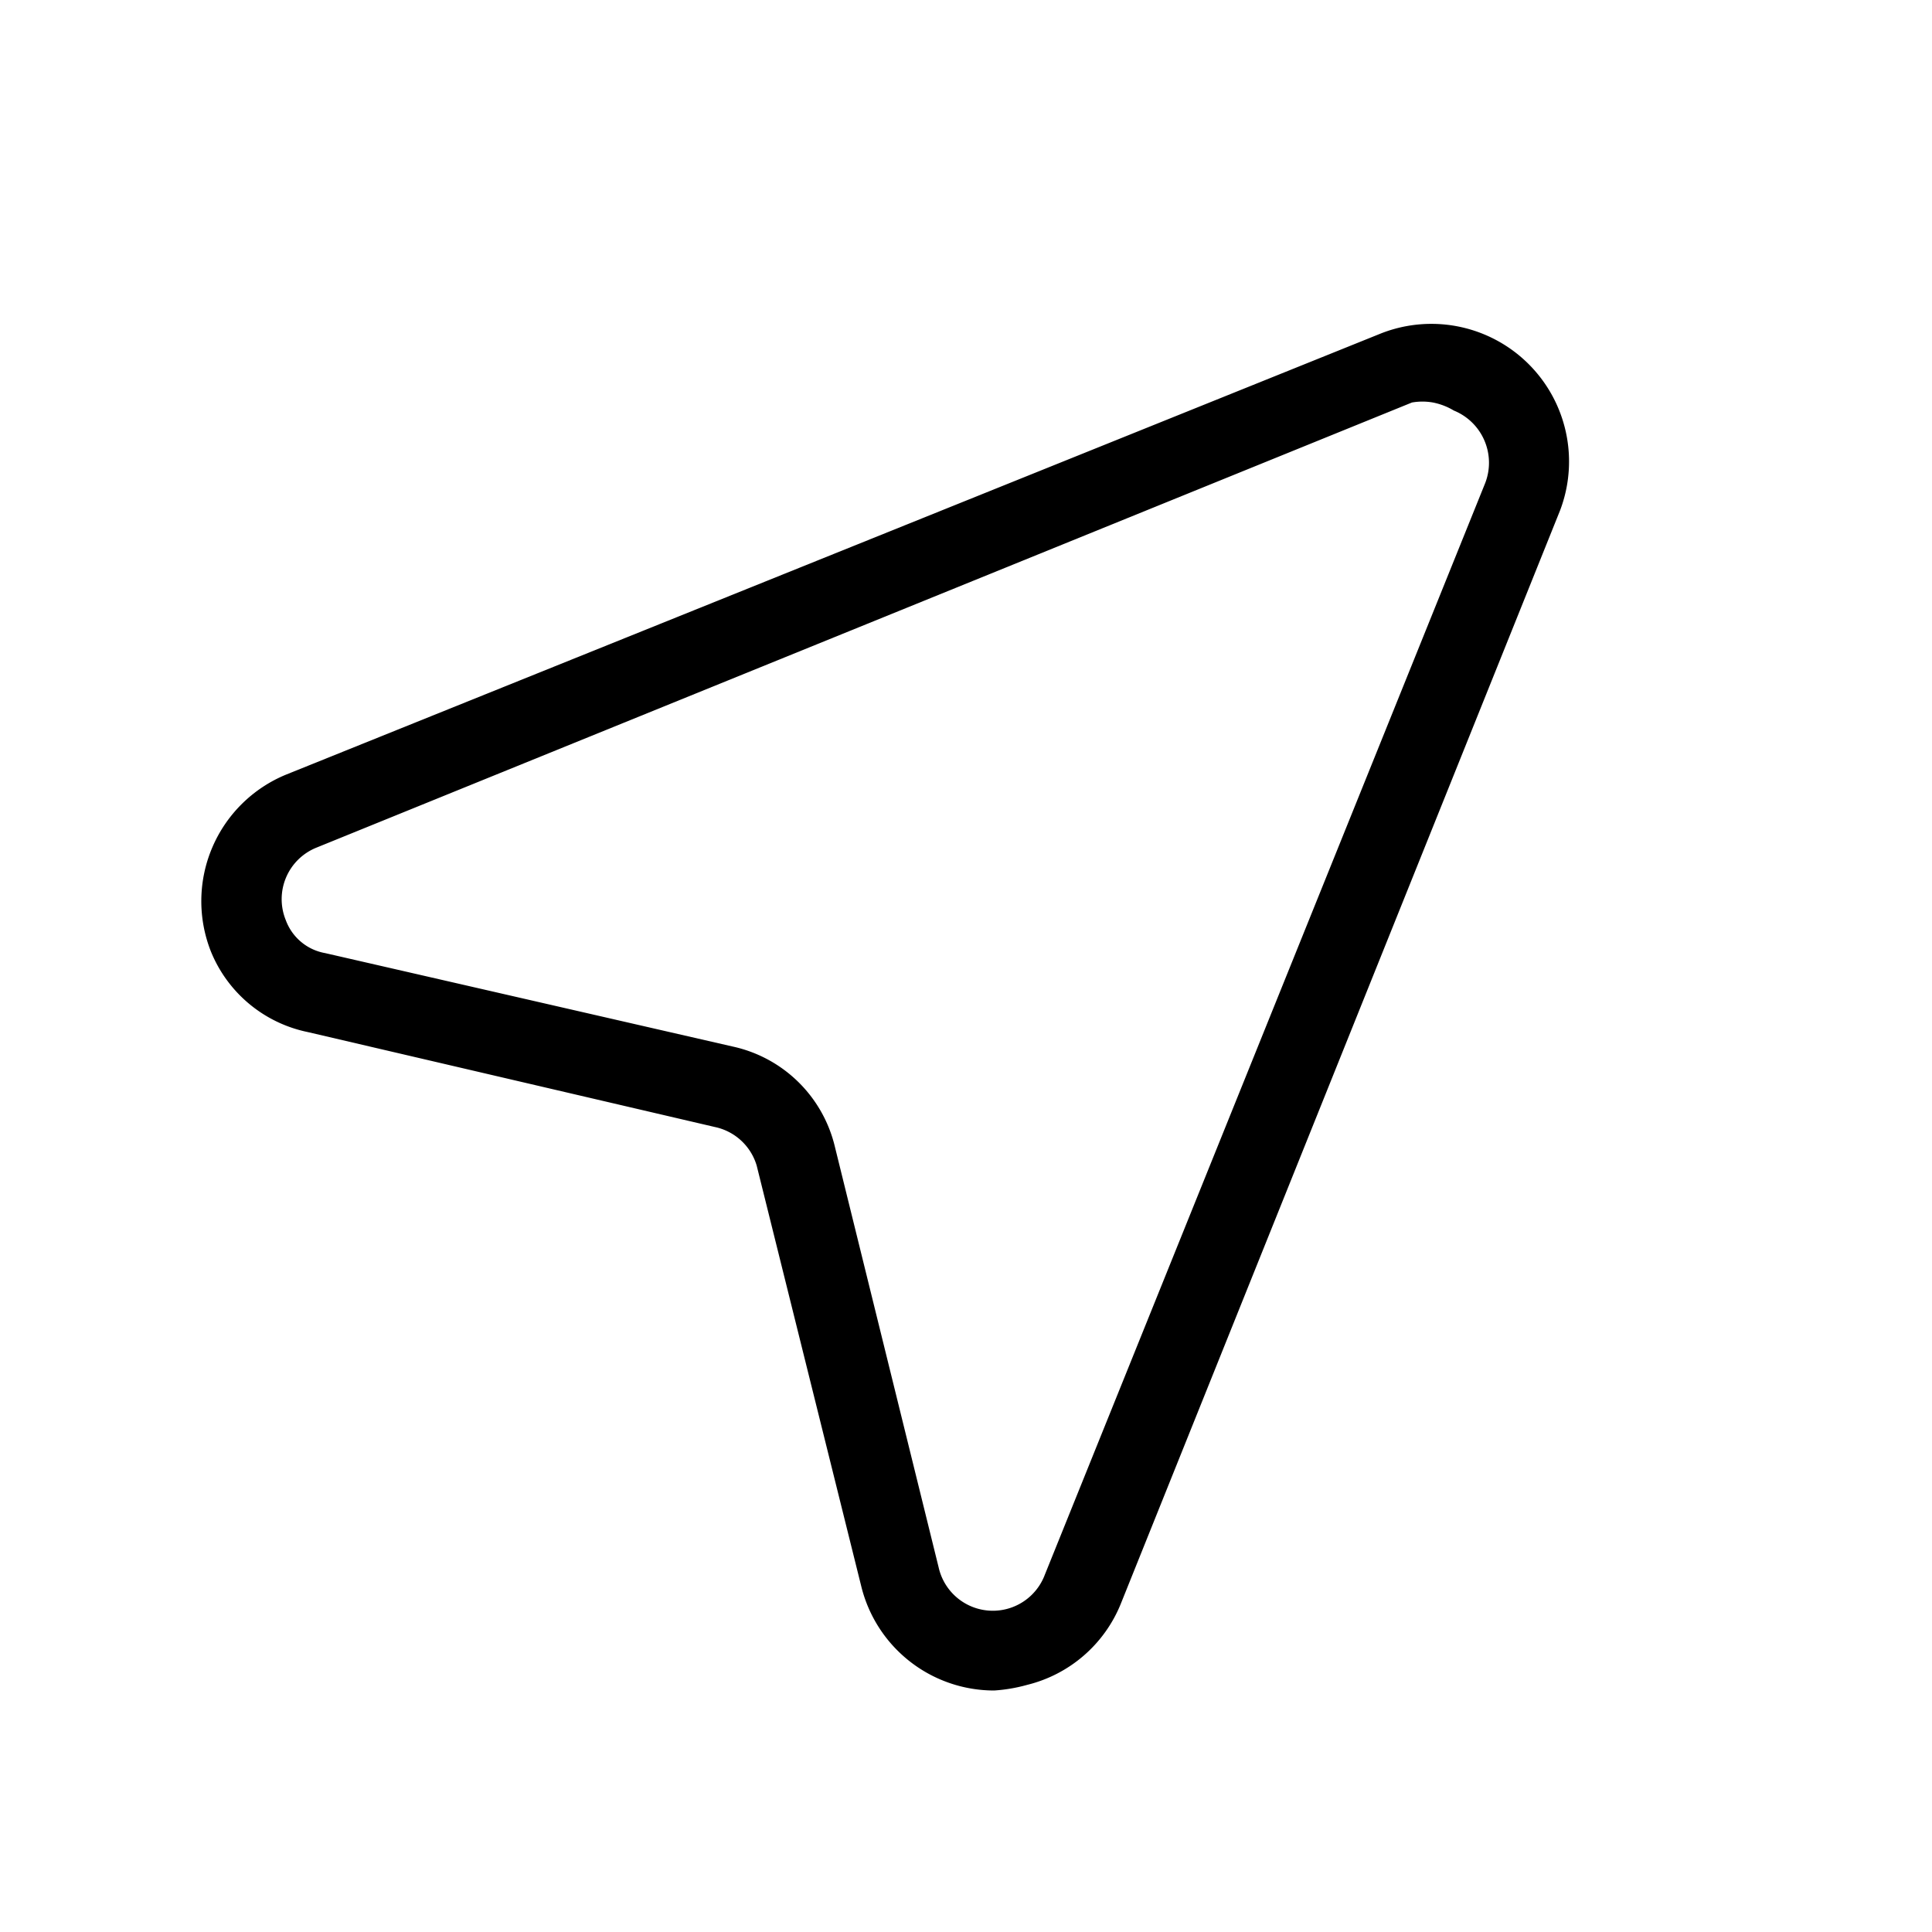 <svg xmlns="http://www.w3.org/2000/svg" viewBox="0 0 24 24"><defs><clipPath id="a"><path d="M0 0h24v24H0z"/></clipPath></defs><path d="M12.35 21a1.7 1.7 0 0 1-1.65-1.29l-1.3-5.23a.69.69 0 0 0-.52-.48l-5.06-1.18a1.66 1.66 0 0 1-1.2-1 1.7 1.7 0 0 1 .94-2.2l13.6-5.48a1.71 1.71 0 0 1 2.22 2.2l-5.46 13.59a1.69 1.69 0 0 1-1.16 1 2 2 0 0 1-.41.07zM17.8 5a.75.75 0 0 0-.26 0L3.93 10.53a.69.69 0 0 0-.38.9.64.64 0 0 0 .49.41L9.1 13a1.67 1.67 0 0 1 1.27 1.24l1.29 5.23a.69.69 0 0 0 1.32.09L18.45 6a.7.7 0 0 0-.39-.9.8.8 0 0 0-.26-.1z"/></svg>